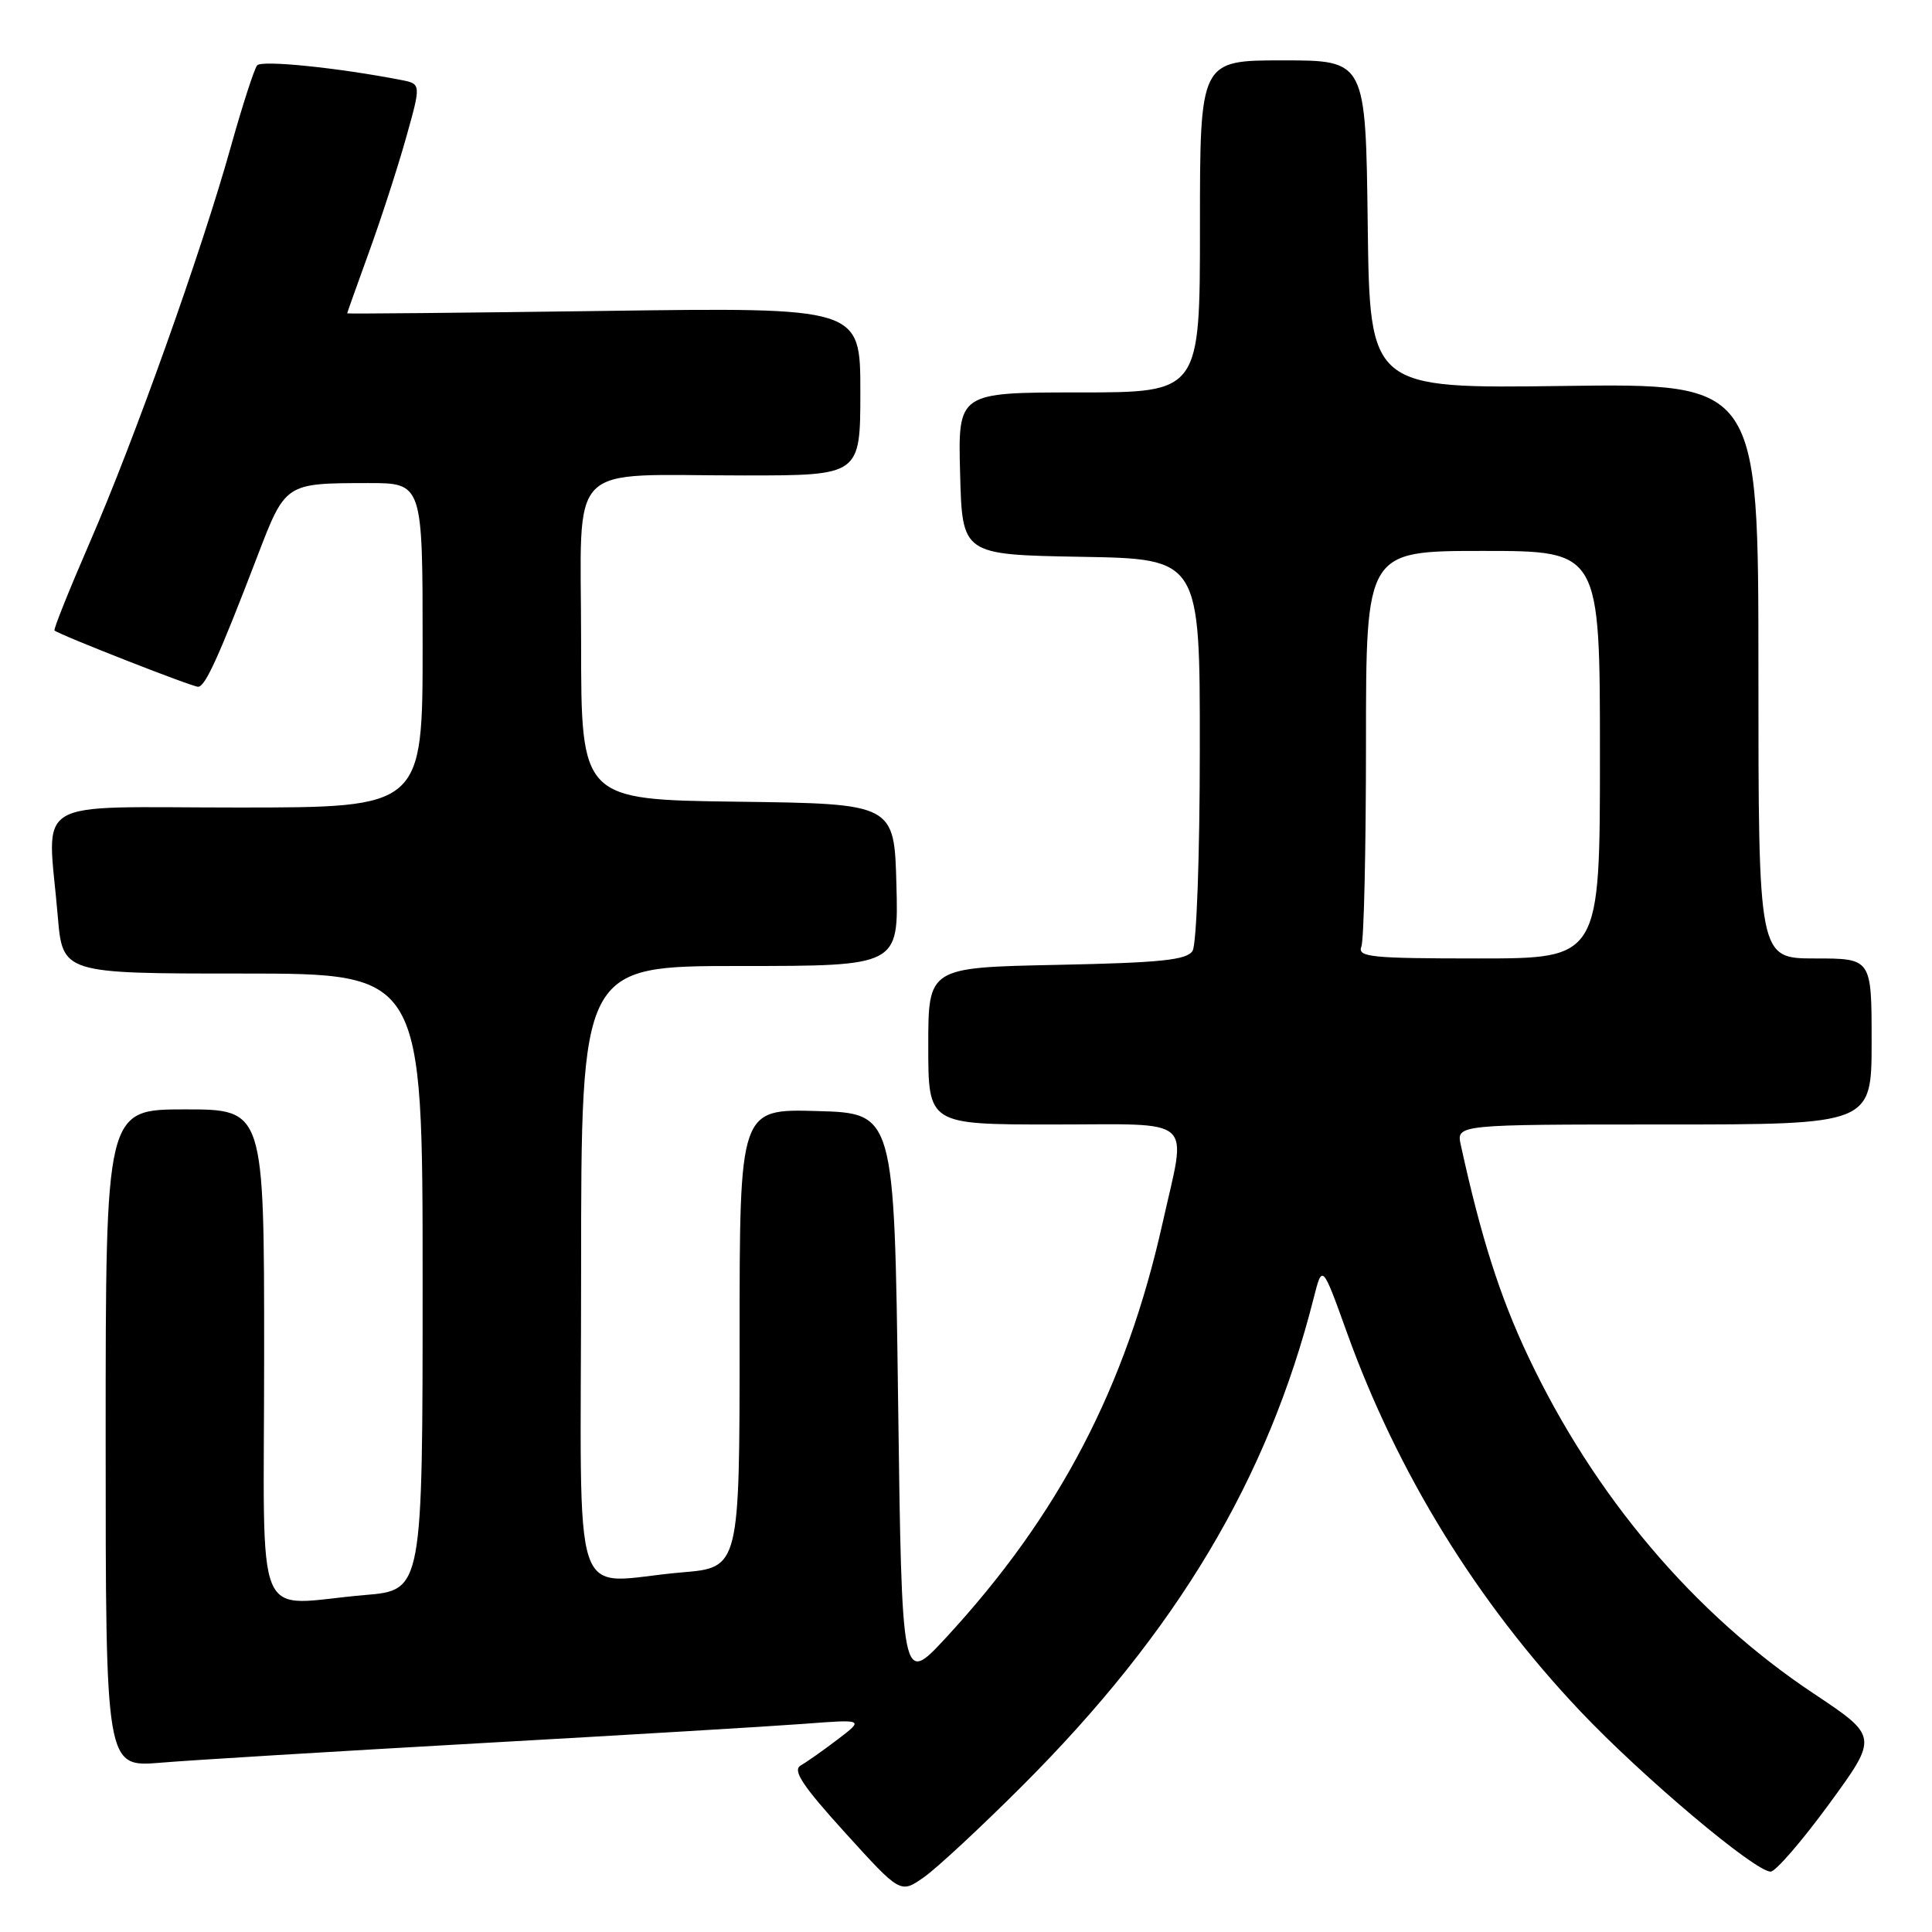 <?xml version="1.0" encoding="UTF-8" standalone="no"?>
<!DOCTYPE svg PUBLIC "-//W3C//DTD SVG 1.1//EN" "http://www.w3.org/Graphics/SVG/1.1/DTD/svg11.dtd" >
<svg xmlns="http://www.w3.org/2000/svg" xmlns:xlink="http://www.w3.org/1999/xlink" version="1.1" viewBox="0 0 256 256">
 <g >
 <path fill="currentColor"
d=" M 135.54 236.55 C 155.97 216.11 168.00 195.96 174.07 172.00 C 175.21 167.50 175.21 167.50 178.45 176.50 C 185.14 195.13 195.69 212.26 209.40 226.75 C 217.64 235.45 232.53 248.00 234.62 248.00 C 235.27 248.00 238.75 243.98 242.35 239.06 C 248.89 230.11 248.89 230.11 240.30 224.39 C 224.46 213.85 211.24 198.24 202.49 179.73 C 198.75 171.82 196.25 163.99 193.57 151.75 C 192.96 149.00 192.96 149.00 220.48 149.00 C 248.00 149.00 248.00 149.00 248.00 138.00 C 248.00 127.00 248.00 127.00 240.50 127.00 C 233.00 127.00 233.00 127.00 233.00 88.90 C 233.00 50.80 233.00 50.80 207.25 51.14 C 181.50 51.49 181.50 51.49 181.23 29.74 C 180.96 8.00 180.96 8.00 169.98 8.00 C 159.00 8.00 159.00 8.00 159.00 30.00 C 159.00 52.00 159.00 52.00 142.97 52.00 C 126.93 52.00 126.93 52.00 127.22 62.75 C 127.50 73.50 127.50 73.50 143.25 73.78 C 159.00 74.05 159.00 74.05 158.98 99.28 C 158.98 113.41 158.55 125.16 158.02 126.00 C 157.25 127.21 153.82 127.57 140.04 127.85 C 123.00 128.20 123.00 128.20 123.00 138.60 C 123.00 149.00 123.00 149.00 139.50 149.00 C 158.69 149.00 157.25 147.71 154.06 162.00 C 149.20 183.80 140.30 200.84 125.31 217.04 C 119.50 223.31 119.50 223.31 119.00 185.40 C 118.50 147.50 118.50 147.50 108.25 147.22 C 98.00 146.93 98.00 146.93 98.00 177.32 C 98.00 207.71 98.00 207.71 90.35 208.35 C 75.28 209.63 77.00 214.77 77.00 168.50 C 77.00 128.00 77.00 128.00 98.03 128.00 C 119.07 128.00 119.07 128.00 118.78 117.25 C 118.50 106.50 118.50 106.50 97.75 106.23 C 77.00 105.96 77.00 105.96 77.00 85.10 C 77.00 60.61 74.66 63.00 98.62 63.00 C 114.00 63.00 114.00 63.00 114.00 51.87 C 114.00 40.73 114.00 40.73 80.00 41.20 C 61.30 41.45 46.00 41.60 46.00 41.52 C 46.00 41.45 47.30 37.81 48.88 33.44 C 50.47 29.07 52.68 22.26 53.79 18.31 C 55.81 11.12 55.81 11.12 53.16 10.60 C 44.76 8.97 34.68 7.94 34.07 8.66 C 33.69 9.12 32.11 14.00 30.57 19.50 C 26.72 33.28 17.83 58.22 11.89 71.89 C 9.17 78.15 7.07 83.40 7.22 83.54 C 7.80 84.09 25.43 91.00 26.25 91.00 C 27.19 91.00 28.97 87.09 34.06 73.82 C 37.83 63.98 37.76 64.03 48.75 64.01 C 56.00 64.00 56.00 64.00 56.00 85.50 C 56.00 107.00 56.00 107.00 31.50 107.00 C 3.60 107.00 6.30 105.38 7.65 121.35 C 8.29 129.00 8.29 129.00 32.15 129.00 C 56.00 129.00 56.00 129.00 56.00 169.85 C 56.00 210.71 56.00 210.71 48.35 211.35 C 33.32 212.62 35.00 216.64 35.00 179.50 C 35.00 147.00 35.00 147.00 24.50 147.00 C 14.00 147.00 14.00 147.00 14.00 190.59 C 14.00 234.17 14.00 234.17 21.25 233.57 C 25.24 233.23 44.25 232.08 63.50 230.99 C 82.75 229.91 102.10 228.75 106.50 228.42 C 114.50 227.81 114.50 227.81 111.00 230.48 C 109.08 231.94 106.86 233.50 106.08 233.95 C 104.99 234.58 106.35 236.64 111.98 242.84 C 119.31 250.92 119.31 250.92 122.40 248.76 C 124.11 247.57 130.02 242.07 135.54 236.55 Z  M 180.39 125.42 C 180.73 124.55 181.00 112.40 181.00 98.42 C 181.00 73.00 181.00 73.00 196.50 73.00 C 212.00 73.00 212.00 73.00 212.00 100.00 C 212.00 127.00 212.00 127.00 195.89 127.00 C 181.62 127.00 179.85 126.82 180.39 125.42 Z "/>
</g>
</svg>